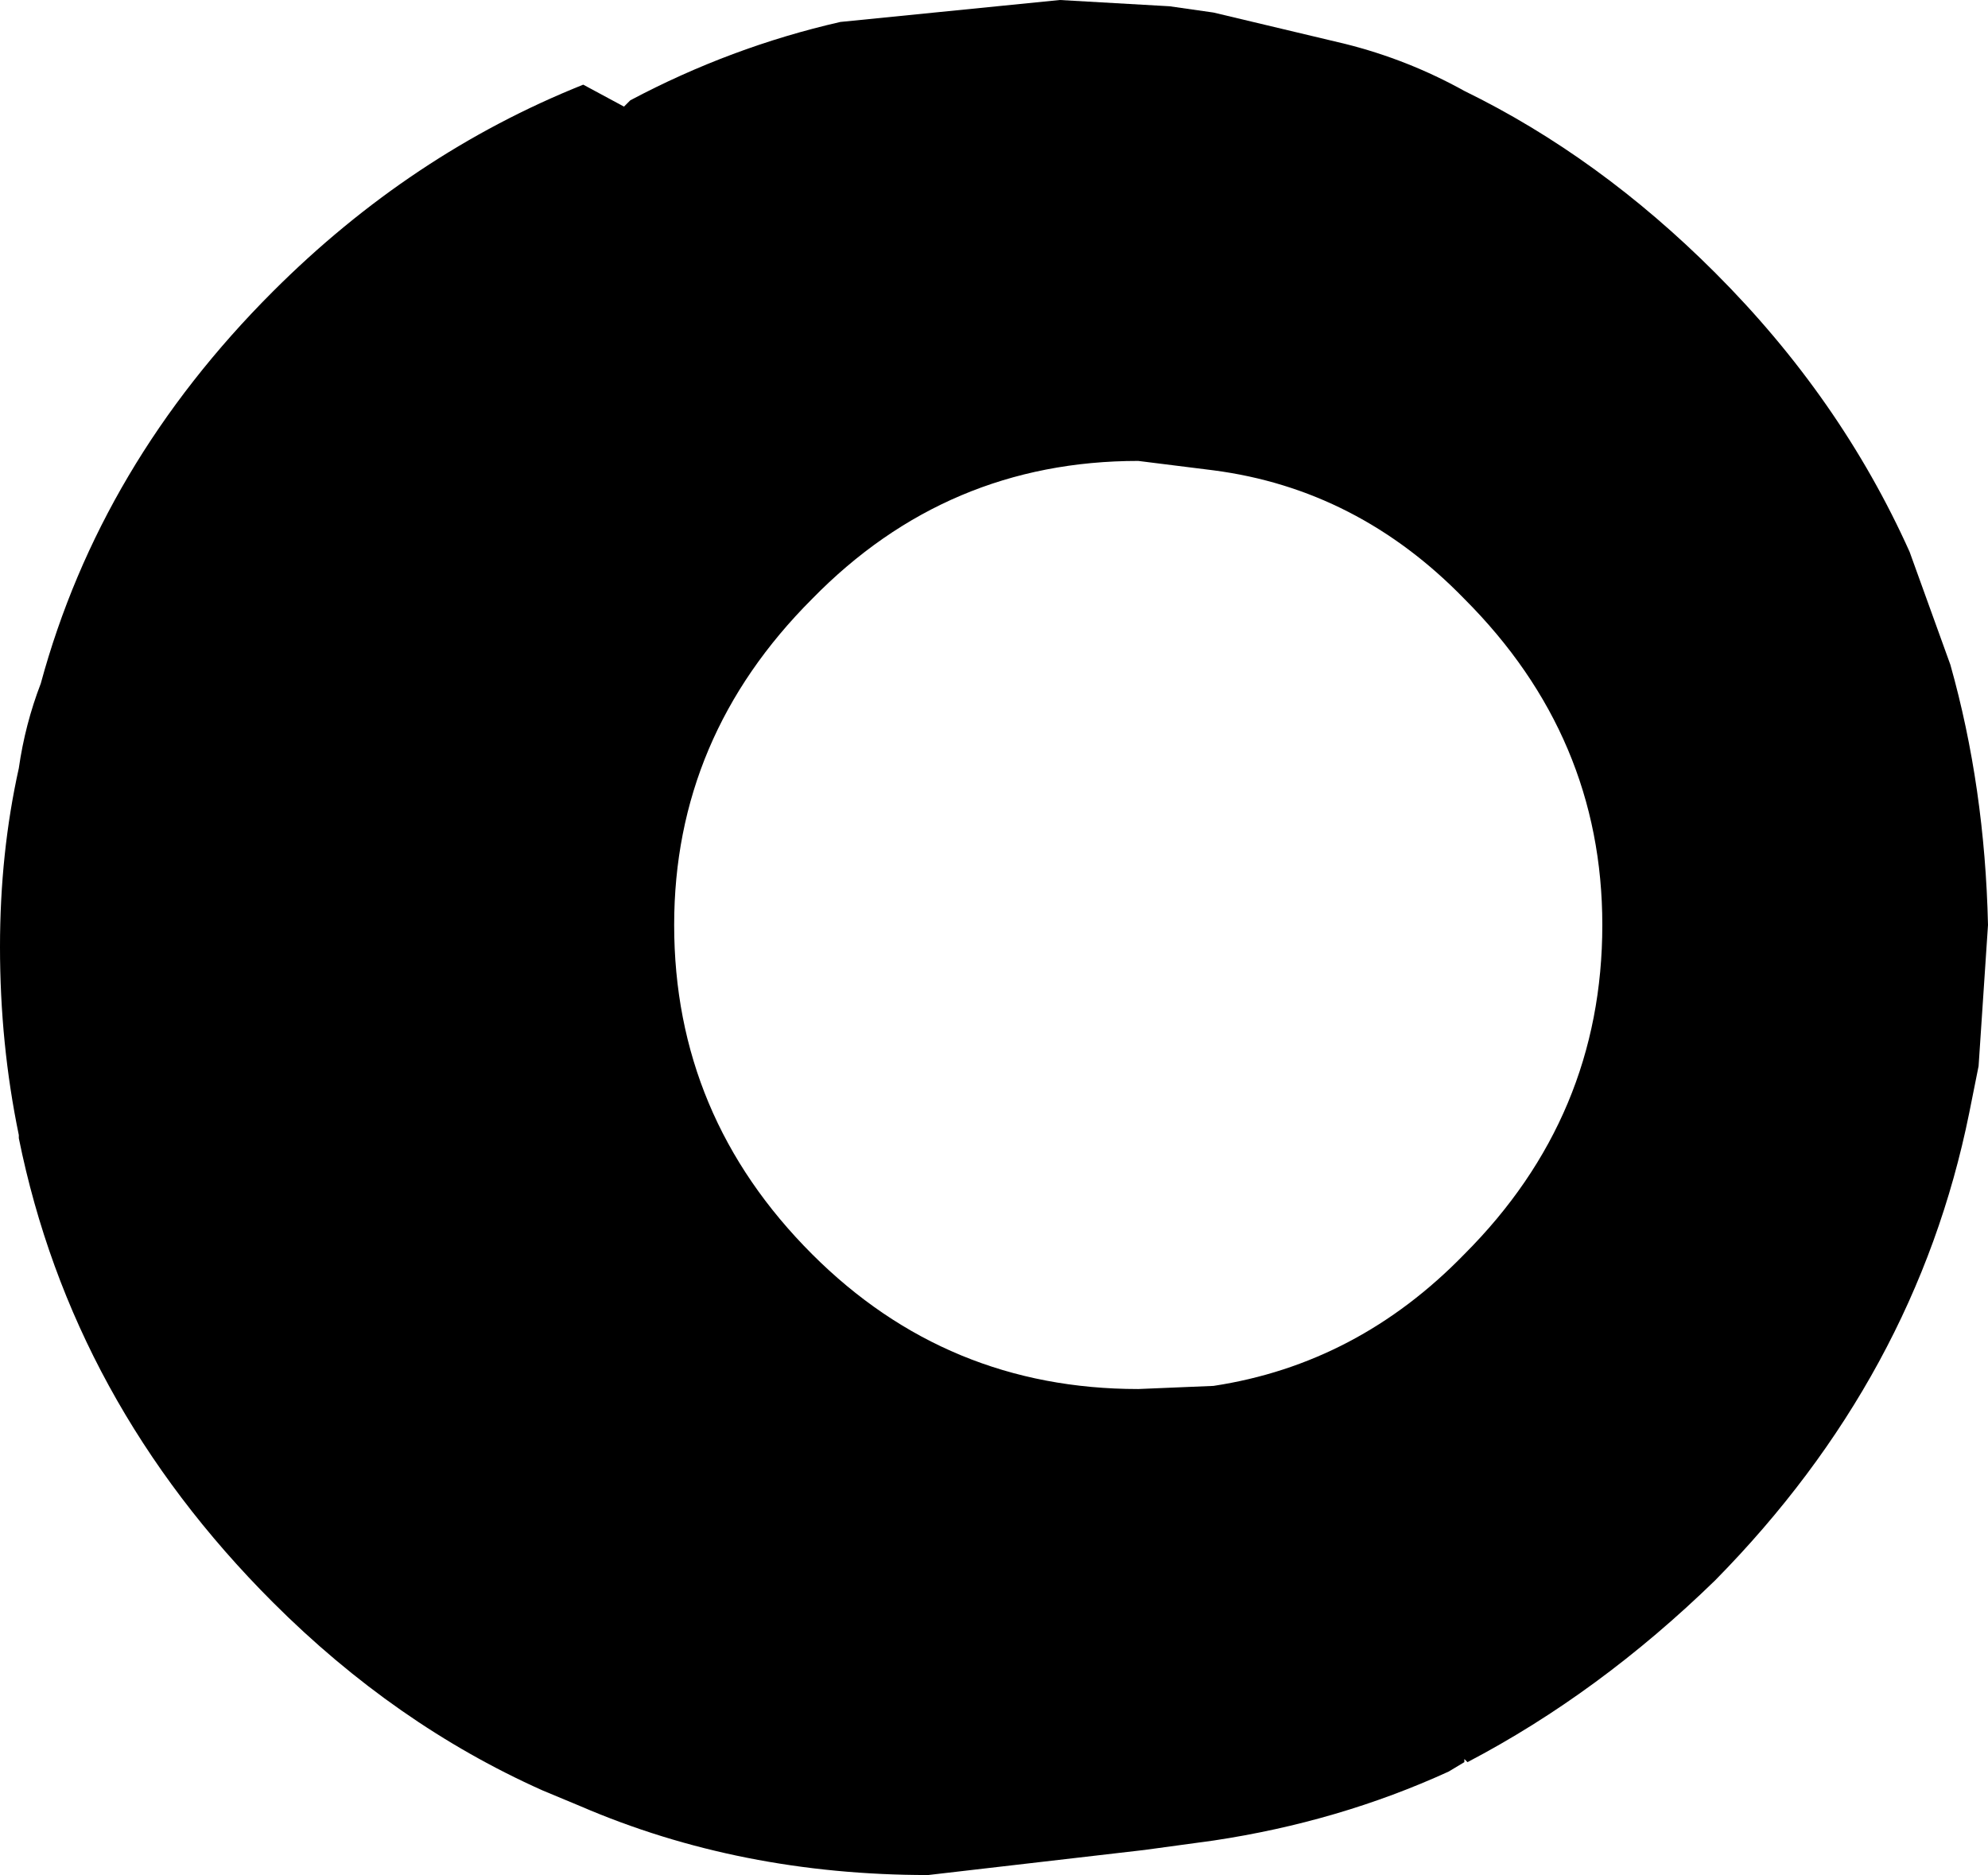 <?xml version="1.0" encoding="UTF-8" standalone="no"?>
<svg xmlns:xlink="http://www.w3.org/1999/xlink" height="29.9px" width="31.7px" xmlns="http://www.w3.org/2000/svg">
  <g transform="matrix(1.0, 0.0, 0.0, 1.0, -209.95, -160.1)">
    <path d="M226.85 160.1 L228.6 160.2 229.3 160.3 231.4 160.8 Q232.4 161.05 233.3 161.55 235.45 162.6 237.3 164.45 239.3 166.45 240.4 168.9 L241.05 170.7 Q241.6 172.65 241.65 174.85 L241.5 177.1 241.35 177.85 Q240.5 182.05 237.3 185.3 235.45 187.1 233.35 188.2 L233.3 188.15 233.3 188.2 233.05 188.35 Q231.3 189.15 229.3 189.45 L228.2 189.6 224.75 190.0 Q221.75 190.0 219.2 188.9 L218.6 188.65 Q216.25 187.6 214.3 185.65 211.1 182.45 210.25 178.25 L210.25 178.2 Q209.95 176.75 209.95 175.2 209.95 173.7 210.25 172.35 210.35 171.65 210.6 171.0 211.55 167.5 214.3 164.75 216.5 162.55 219.25 161.45 L219.9 161.8 220.0 161.7 Q221.6 160.85 223.35 160.45 L226.85 160.1 M228.1 167.45 Q225.05 167.45 222.9 169.65 220.7 171.85 220.7 174.85 220.7 177.9 222.9 180.1 225.05 182.25 228.1 182.25 L229.3 182.2 Q231.6 181.85 233.3 180.1 235.5 177.9 235.5 174.85 235.5 171.85 233.3 169.65 231.6 167.9 229.3 167.6 L228.1 167.45" fill="#000000" fill-rule="evenodd" stroke="none"/>
  </g>
</svg>
